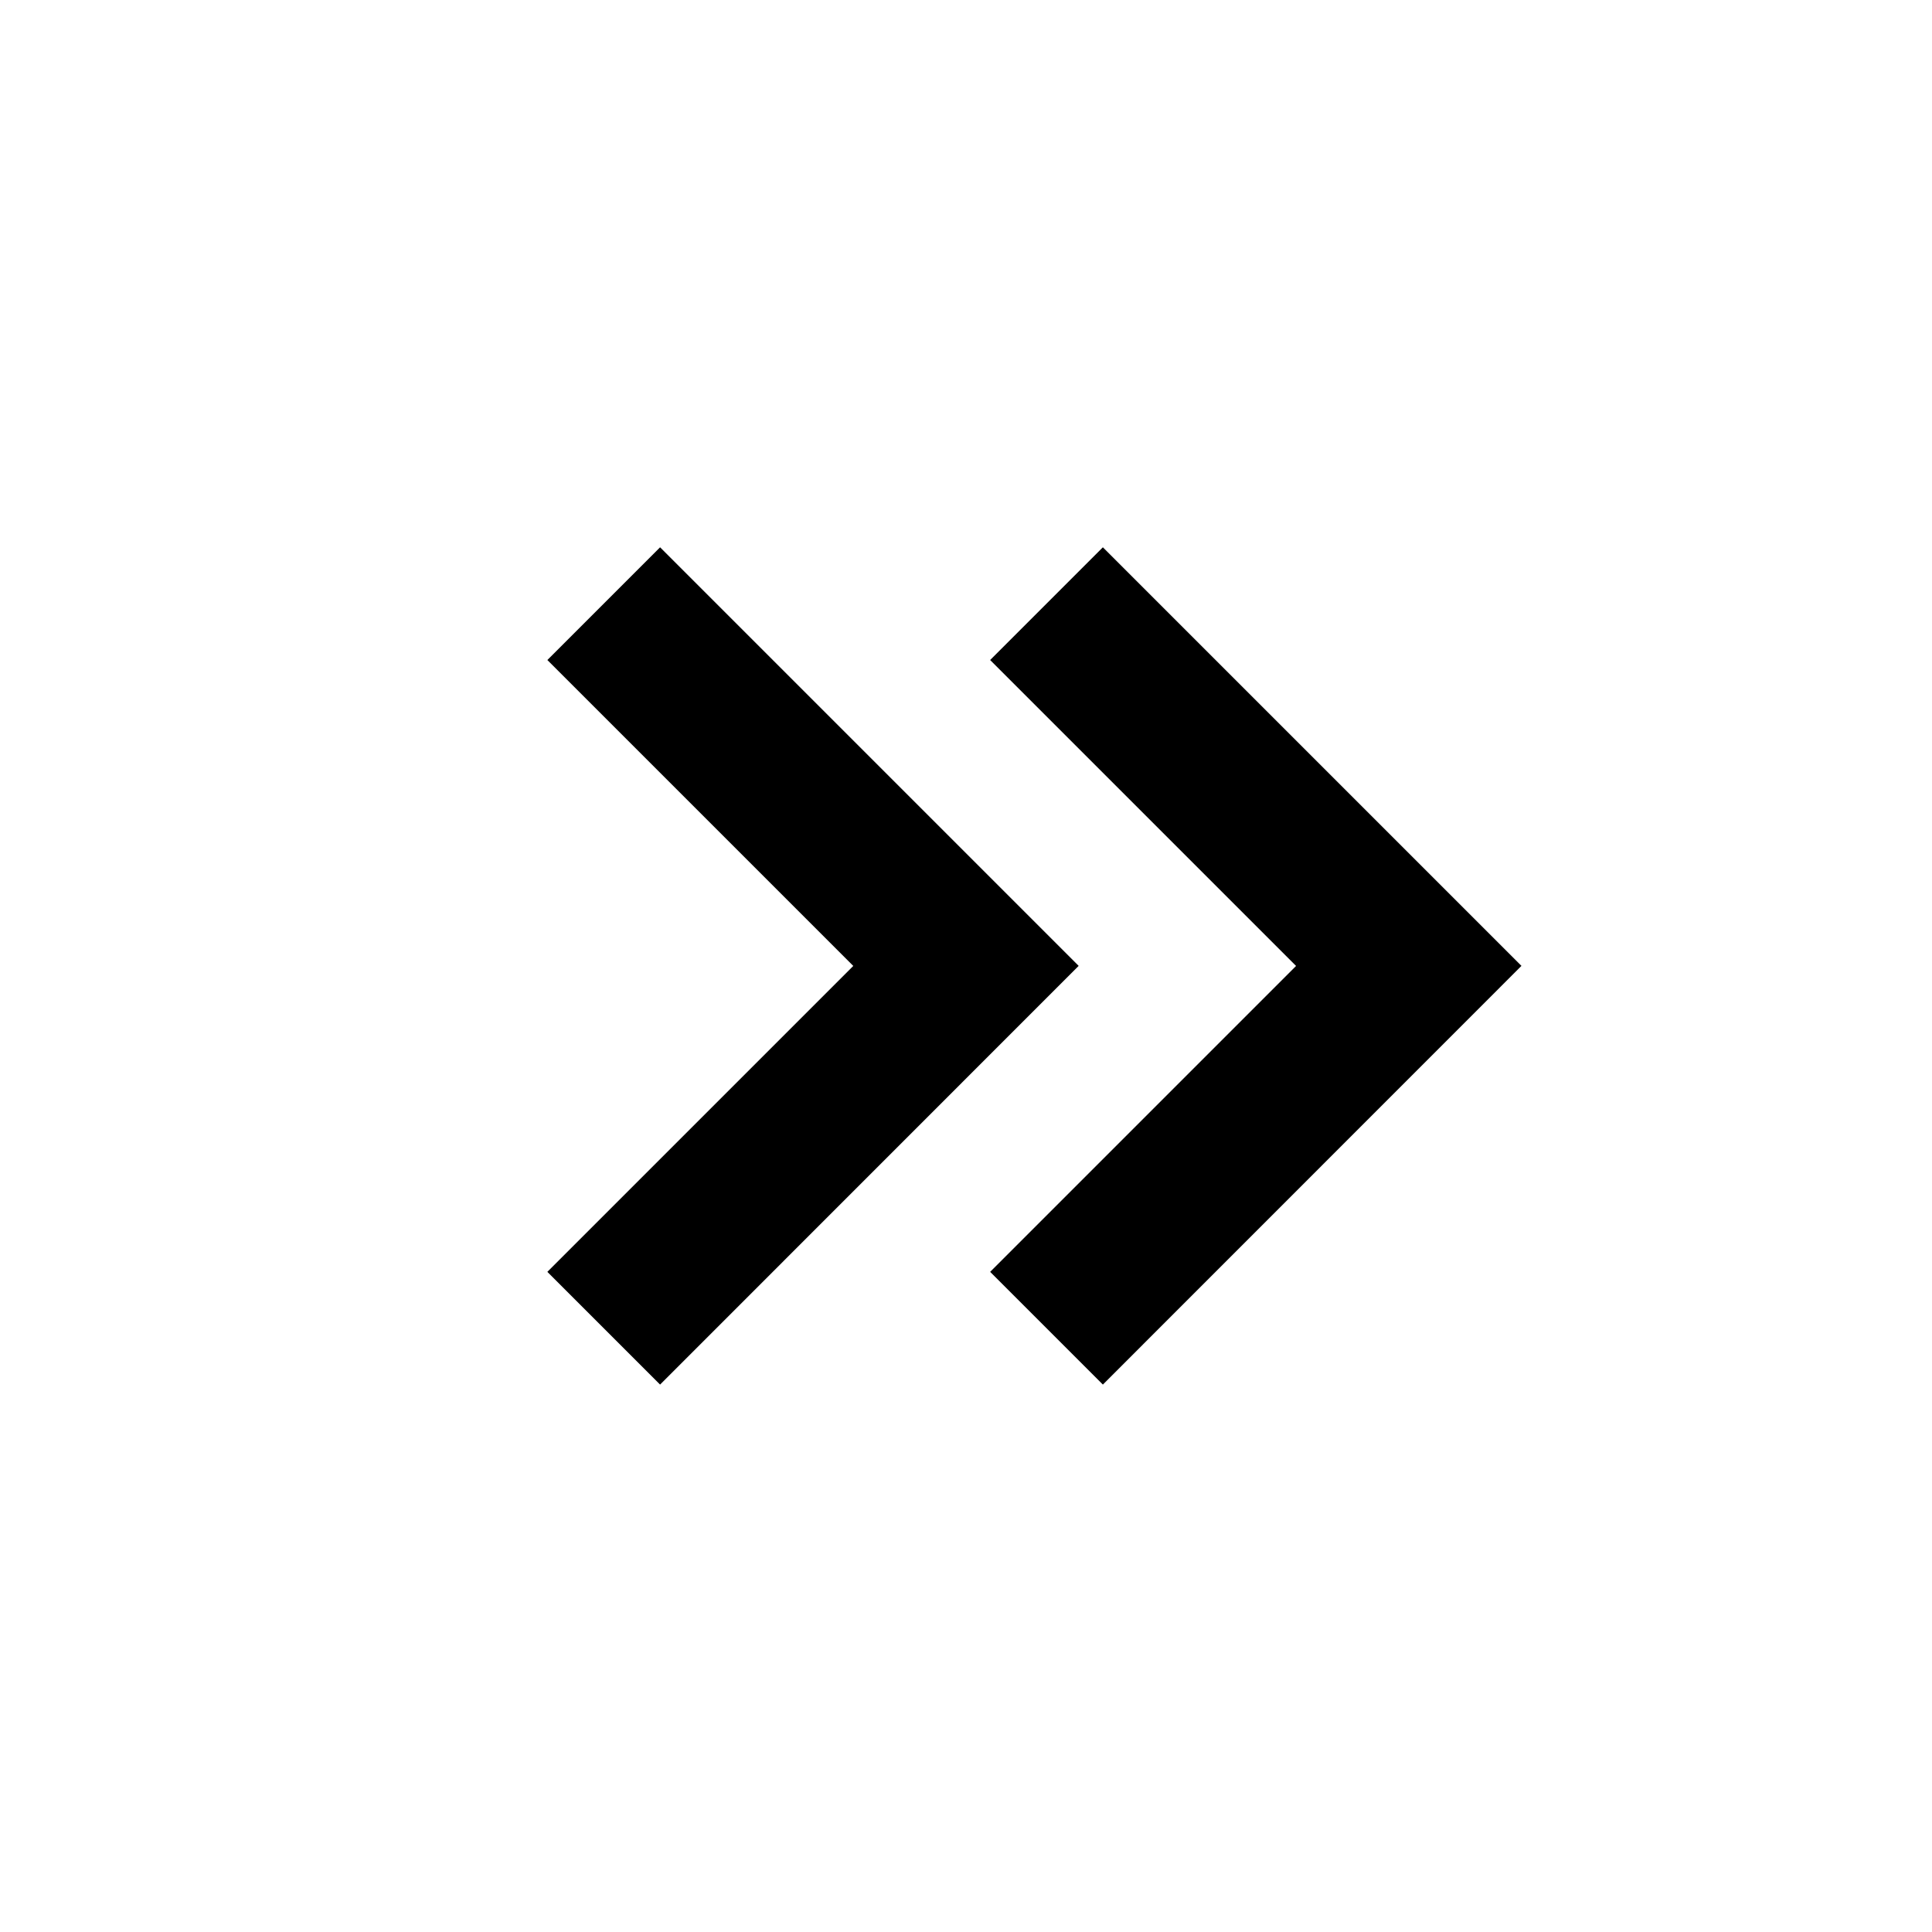 <?xml version="1.0" encoding="utf-8"?>
<!-- Generated by IcoMoon.io -->
<!DOCTYPE svg PUBLIC "-//W3C//DTD SVG 1.1//EN" "http://www.w3.org/Graphics/SVG/1.1/DTD/svg11.dtd">
<svg version="1.1" xmlns="http://www.w3.org/2000/svg" xmlns:xlink="http://www.w3.org/1999/xlink" width="32" height="32" viewBox="0 0 32 32">
<path fill="#000000" d="M10.933 22.933l-1.867-1.867 5.067-5.067-5.067-5.067 1.867-1.867 6.933 6.933z"></path>
<path fill="#000000" d="M18.267 22.933l-1.867-1.867 5.067-5.067-5.067-5.067 1.867-1.867 6.933 6.933z"></path>
</svg>
